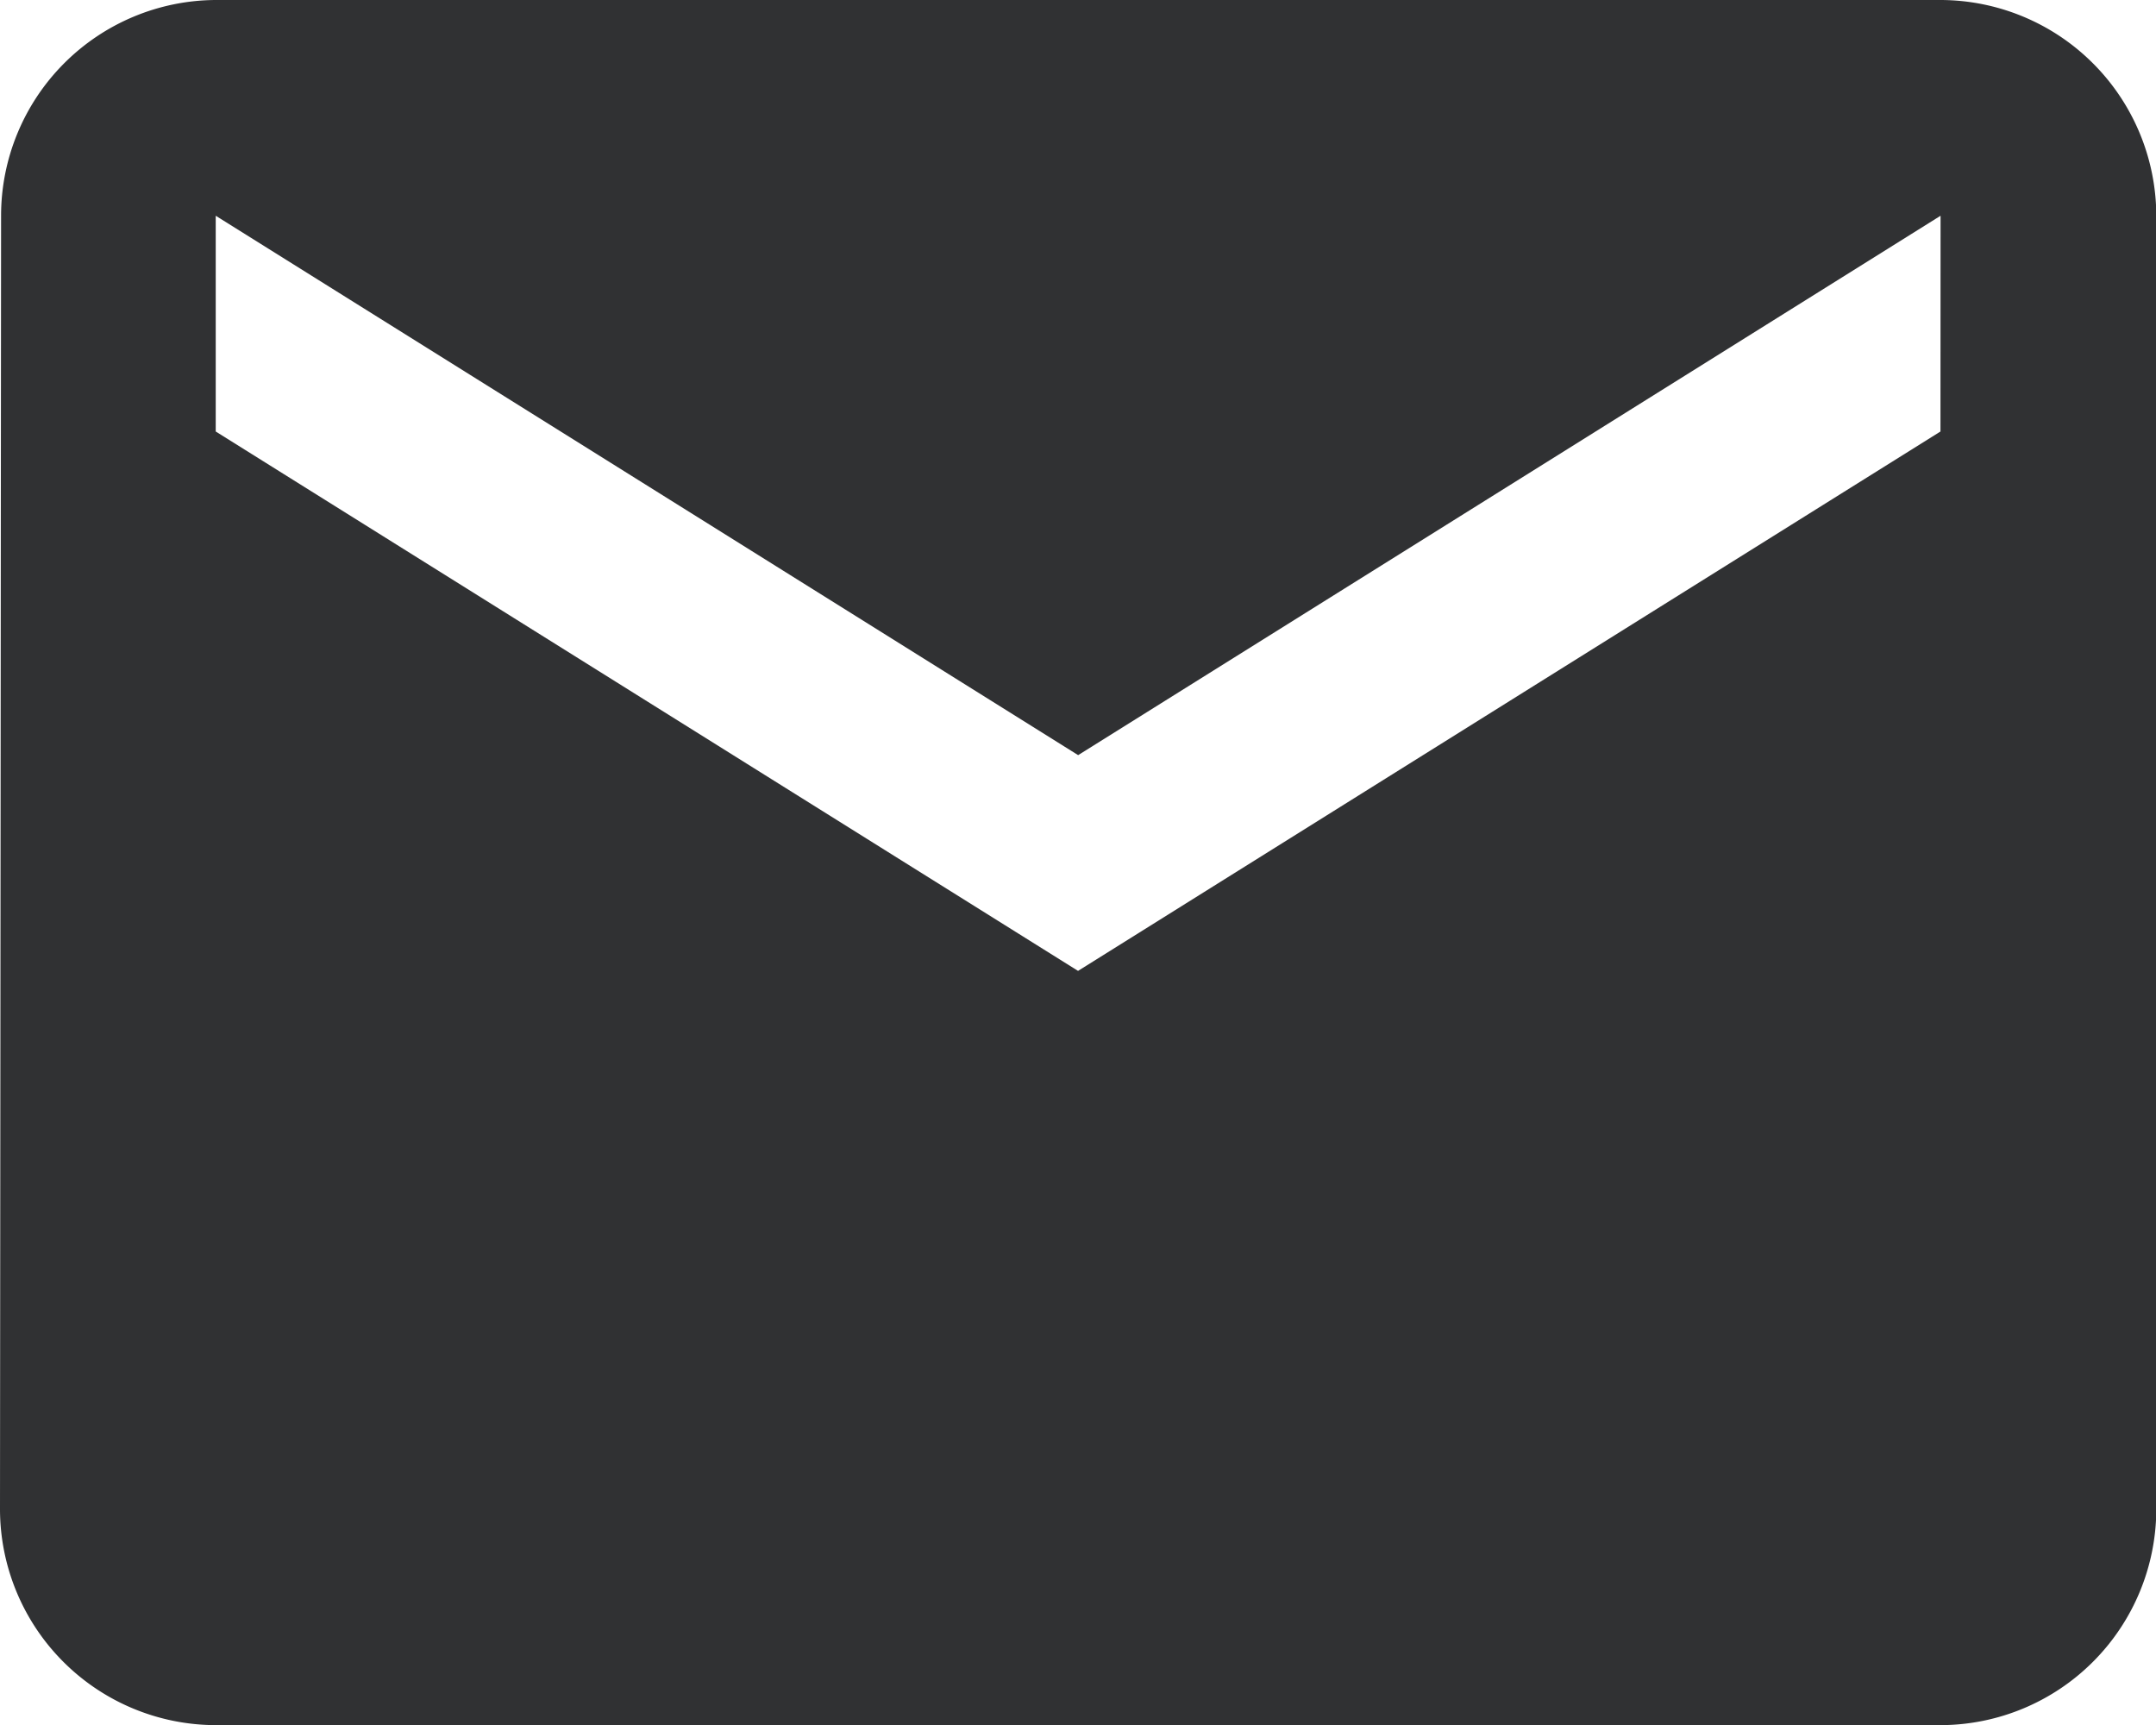 <?xml version="1.0" encoding="UTF-8"?> <svg xmlns="http://www.w3.org/2000/svg" width="21.987" height="17.59" viewBox="0 0 21.987 17.59"><path id="Icon_material-email" data-name="Icon material-email" d="M22.789,6H5.2A2.2,2.2,0,0,0,3.011,8.2L3,21.391a2.205,2.205,0,0,0,2.2,2.2h17.59a2.205,2.205,0,0,0,2.2-2.2V8.2A2.205,2.205,0,0,0,22.789,6Zm0,4.4-8.795,5.5L5.2,10.4V8.2l8.795,5.5,8.795-5.5Z" transform="translate(-3 -6)" fill="#303133"></path></svg> 